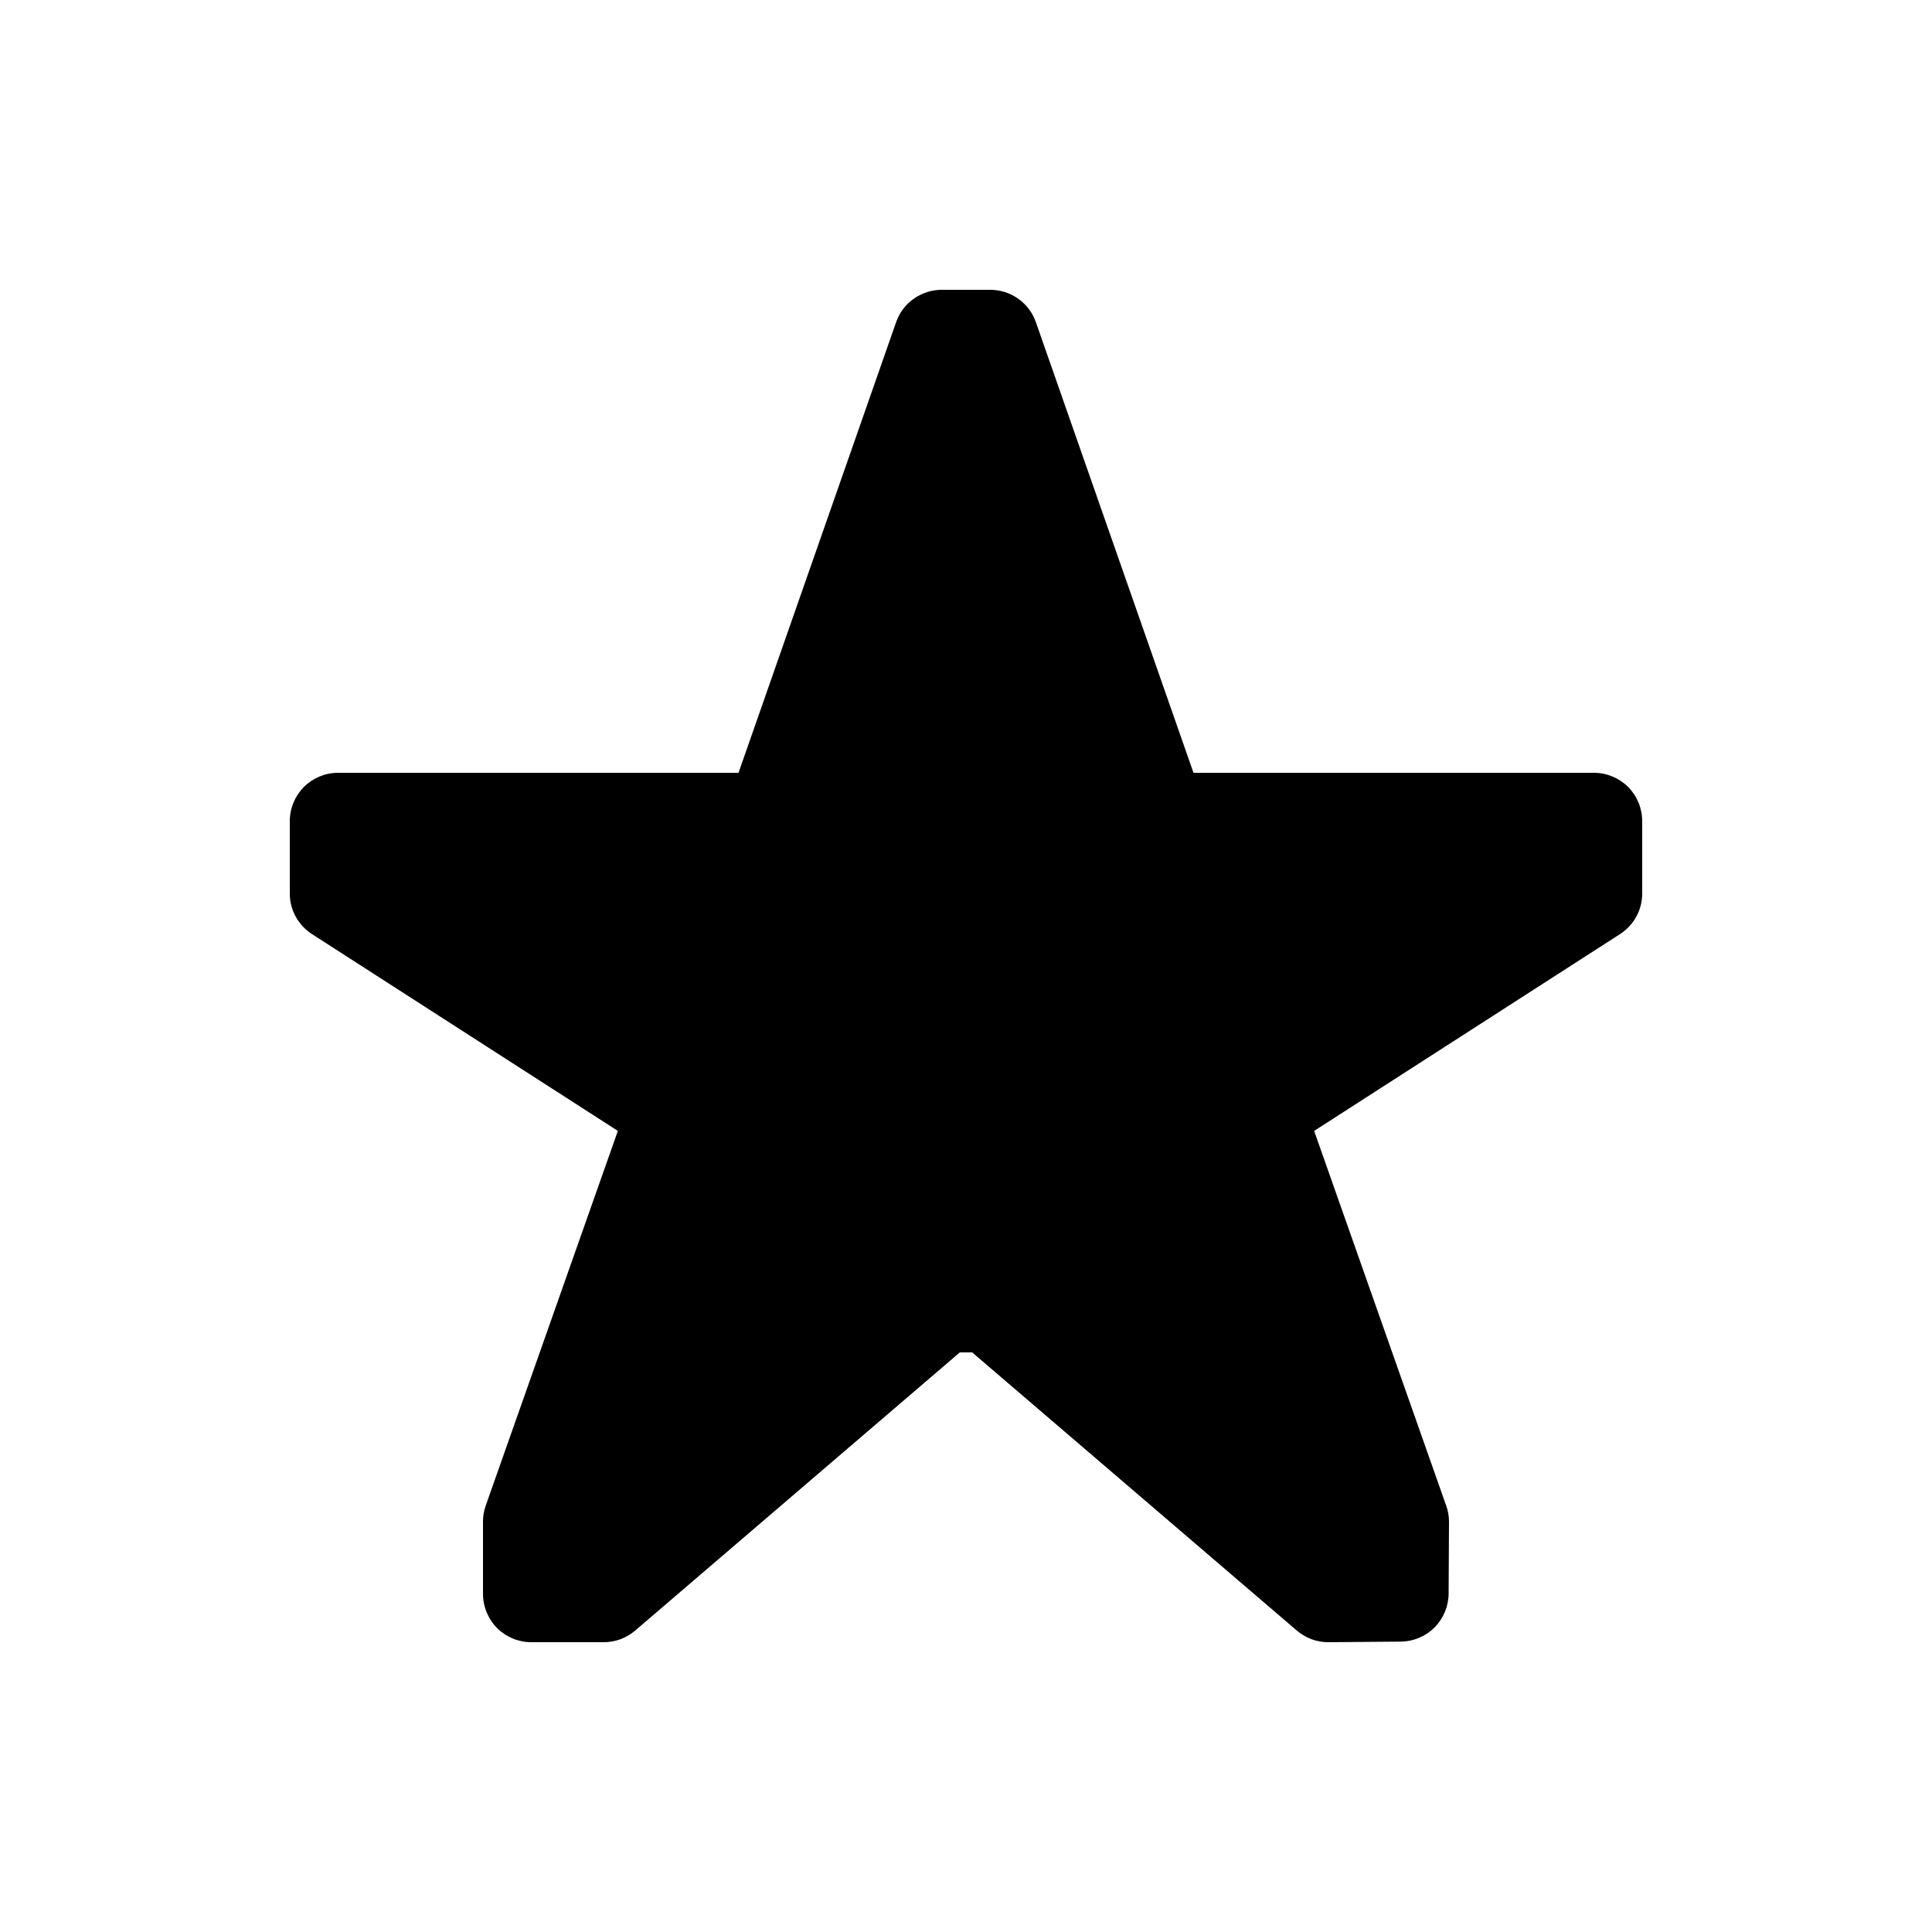 <svg width="20" height="20" viewBox="0 0 20 20" fill="none" xmlns="http://www.w3.org/2000/svg">
<path d="M9.75 3C9.646 3 9.545 3.032 9.46 3.092C9.375 3.151 9.311 3.236 9.277 3.334L7.645 8H3.5C3.367 8 3.24 8.053 3.146 8.146C3.053 8.24 3 8.367 3 8.5V9.25C3 9.334 3.021 9.416 3.061 9.489C3.102 9.563 3.16 9.625 3.23 9.67L6.396 11.707L5.029 15.584C5.01 15.637 5 15.693 5 15.75V16.5C5 16.633 5.053 16.76 5.146 16.854C5.24 16.947 5.367 17 5.5 17H6.25C6.37 17 6.485 16.957 6.576 16.879L9.936 14H10.064L13.424 16.879C13.516 16.958 13.633 17.001 13.754 17L14.5 16.994C14.631 16.993 14.757 16.94 14.85 16.848C14.942 16.755 14.995 16.629 14.996 16.498L15 15.752C15 15.695 14.99 15.638 14.97 15.584L13.604 11.707L16.77 9.67C16.84 9.625 16.898 9.563 16.939 9.489C16.979 9.416 17 9.334 17 9.25V8.5C17 8.367 16.947 8.24 16.854 8.146C16.76 8.053 16.633 8 16.5 8H12.355L10.723 3.334C10.689 3.236 10.624 3.151 10.54 3.092C10.455 3.032 10.354 3 10.25 3H9.998H9.75Z" fill="currentColor"/>
</svg>
